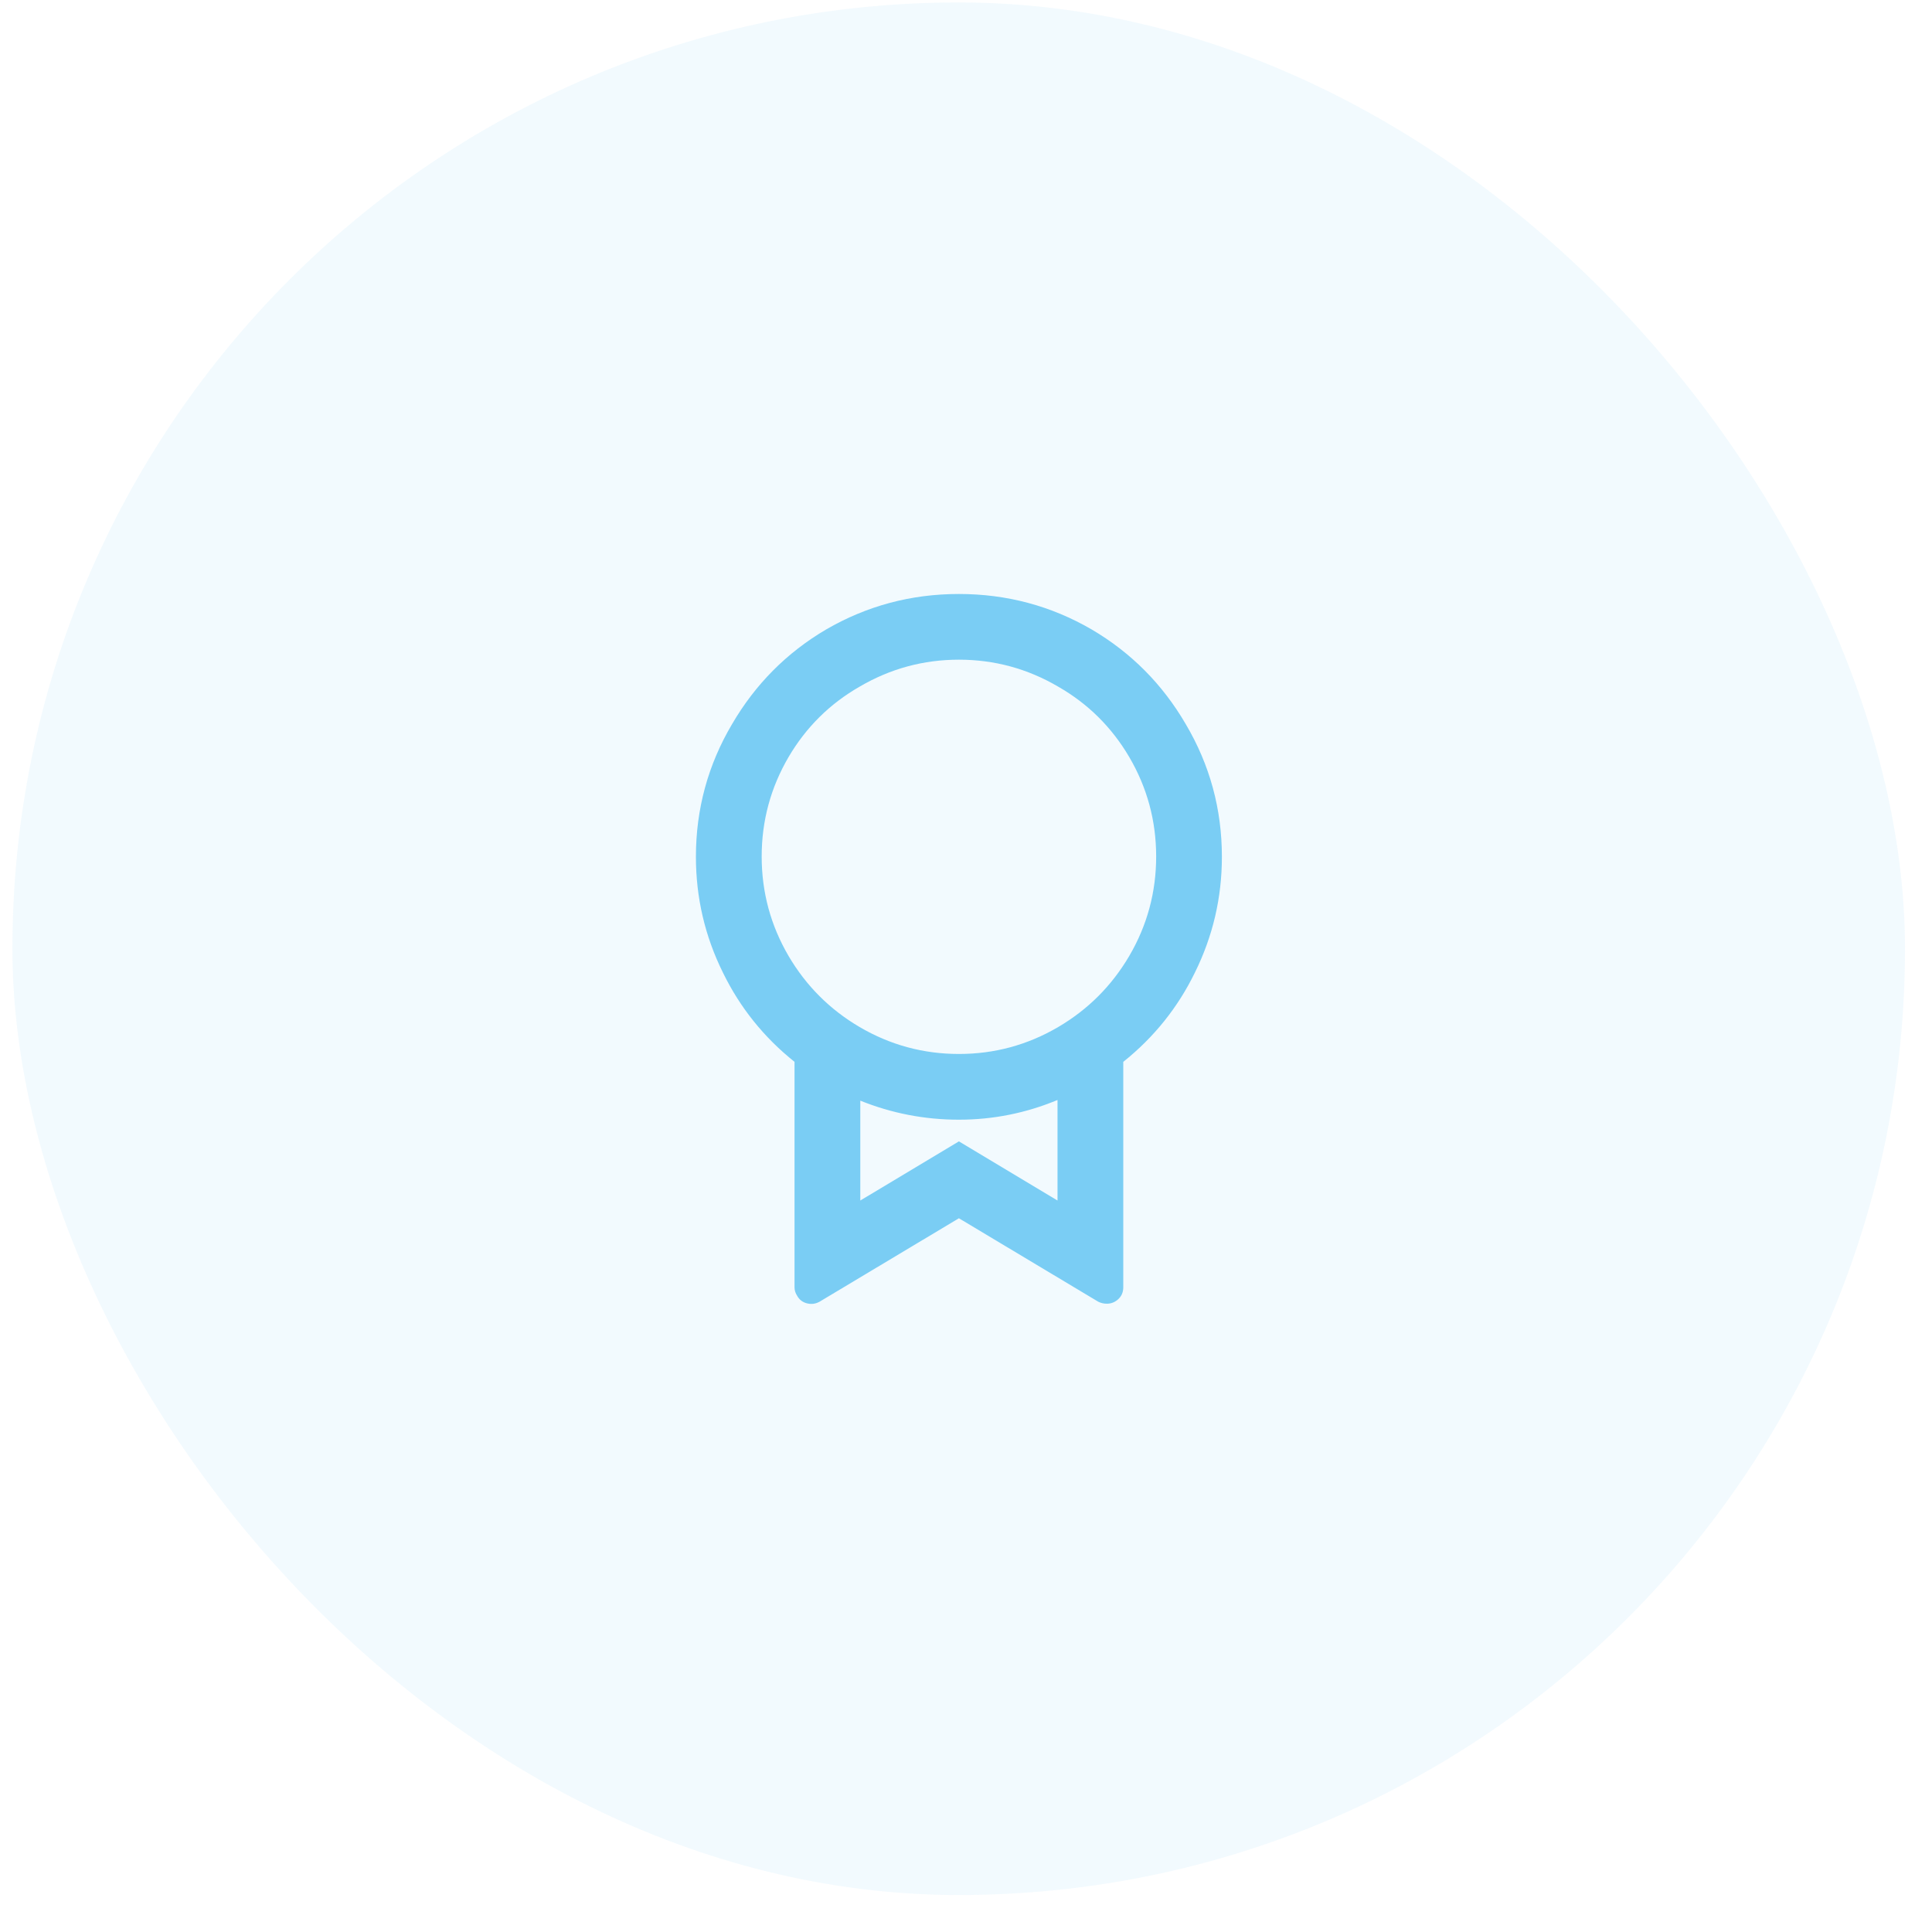 <svg width="49" height="49" viewBox="0 0 49 49" fill="none" xmlns="http://www.w3.org/2000/svg">
<rect x="0.315" y="0.062" width="48" height="48" rx="24" fill="#7ACDF4" fill-opacity="0.1"/>
<path d="M28.489 26.931V32.648C28.489 32.77 28.447 32.87 28.364 32.948C28.28 33.026 28.183 33.065 28.072 33.065C27.994 33.065 27.922 33.048 27.855 33.015L24.32 30.898L20.785 33.015C20.685 33.07 20.579 33.084 20.468 33.056C20.357 33.029 20.274 32.965 20.218 32.865C20.174 32.798 20.151 32.726 20.151 32.648V26.931C19.373 26.309 18.767 25.554 18.334 24.665C17.878 23.742 17.65 22.765 17.65 21.731C17.65 20.52 17.956 19.398 18.567 18.365C19.157 17.354 19.951 16.554 20.952 15.965C21.986 15.365 23.108 15.065 24.32 15.065C25.532 15.065 26.655 15.365 27.688 15.965C28.689 16.554 29.484 17.354 30.073 18.365C30.684 19.398 30.99 20.52 30.99 21.731C30.99 22.765 30.762 23.742 30.306 24.665C29.873 25.554 29.267 26.309 28.489 26.931ZM21.819 27.898V30.448L24.32 28.948L26.821 30.448V27.898C26.021 28.231 25.187 28.398 24.32 28.398C23.453 28.398 22.619 28.237 21.819 27.915V27.898ZM24.32 26.731C25.221 26.731 26.06 26.504 26.838 26.048C27.594 25.604 28.194 25.004 28.639 24.248C29.095 23.47 29.323 22.629 29.323 21.723C29.323 20.817 29.095 19.976 28.639 19.198C28.194 18.442 27.594 17.848 26.838 17.415C26.06 16.959 25.221 16.731 24.32 16.731C23.42 16.731 22.58 16.959 21.802 17.415C21.046 17.848 20.446 18.442 20.001 19.198C19.546 19.976 19.318 20.817 19.318 21.723C19.318 22.629 19.546 23.47 20.001 24.248C20.446 25.004 21.046 25.604 21.802 26.048C22.58 26.504 23.42 26.731 24.32 26.731Z" fill="#7ACDF4"/>
</svg>
